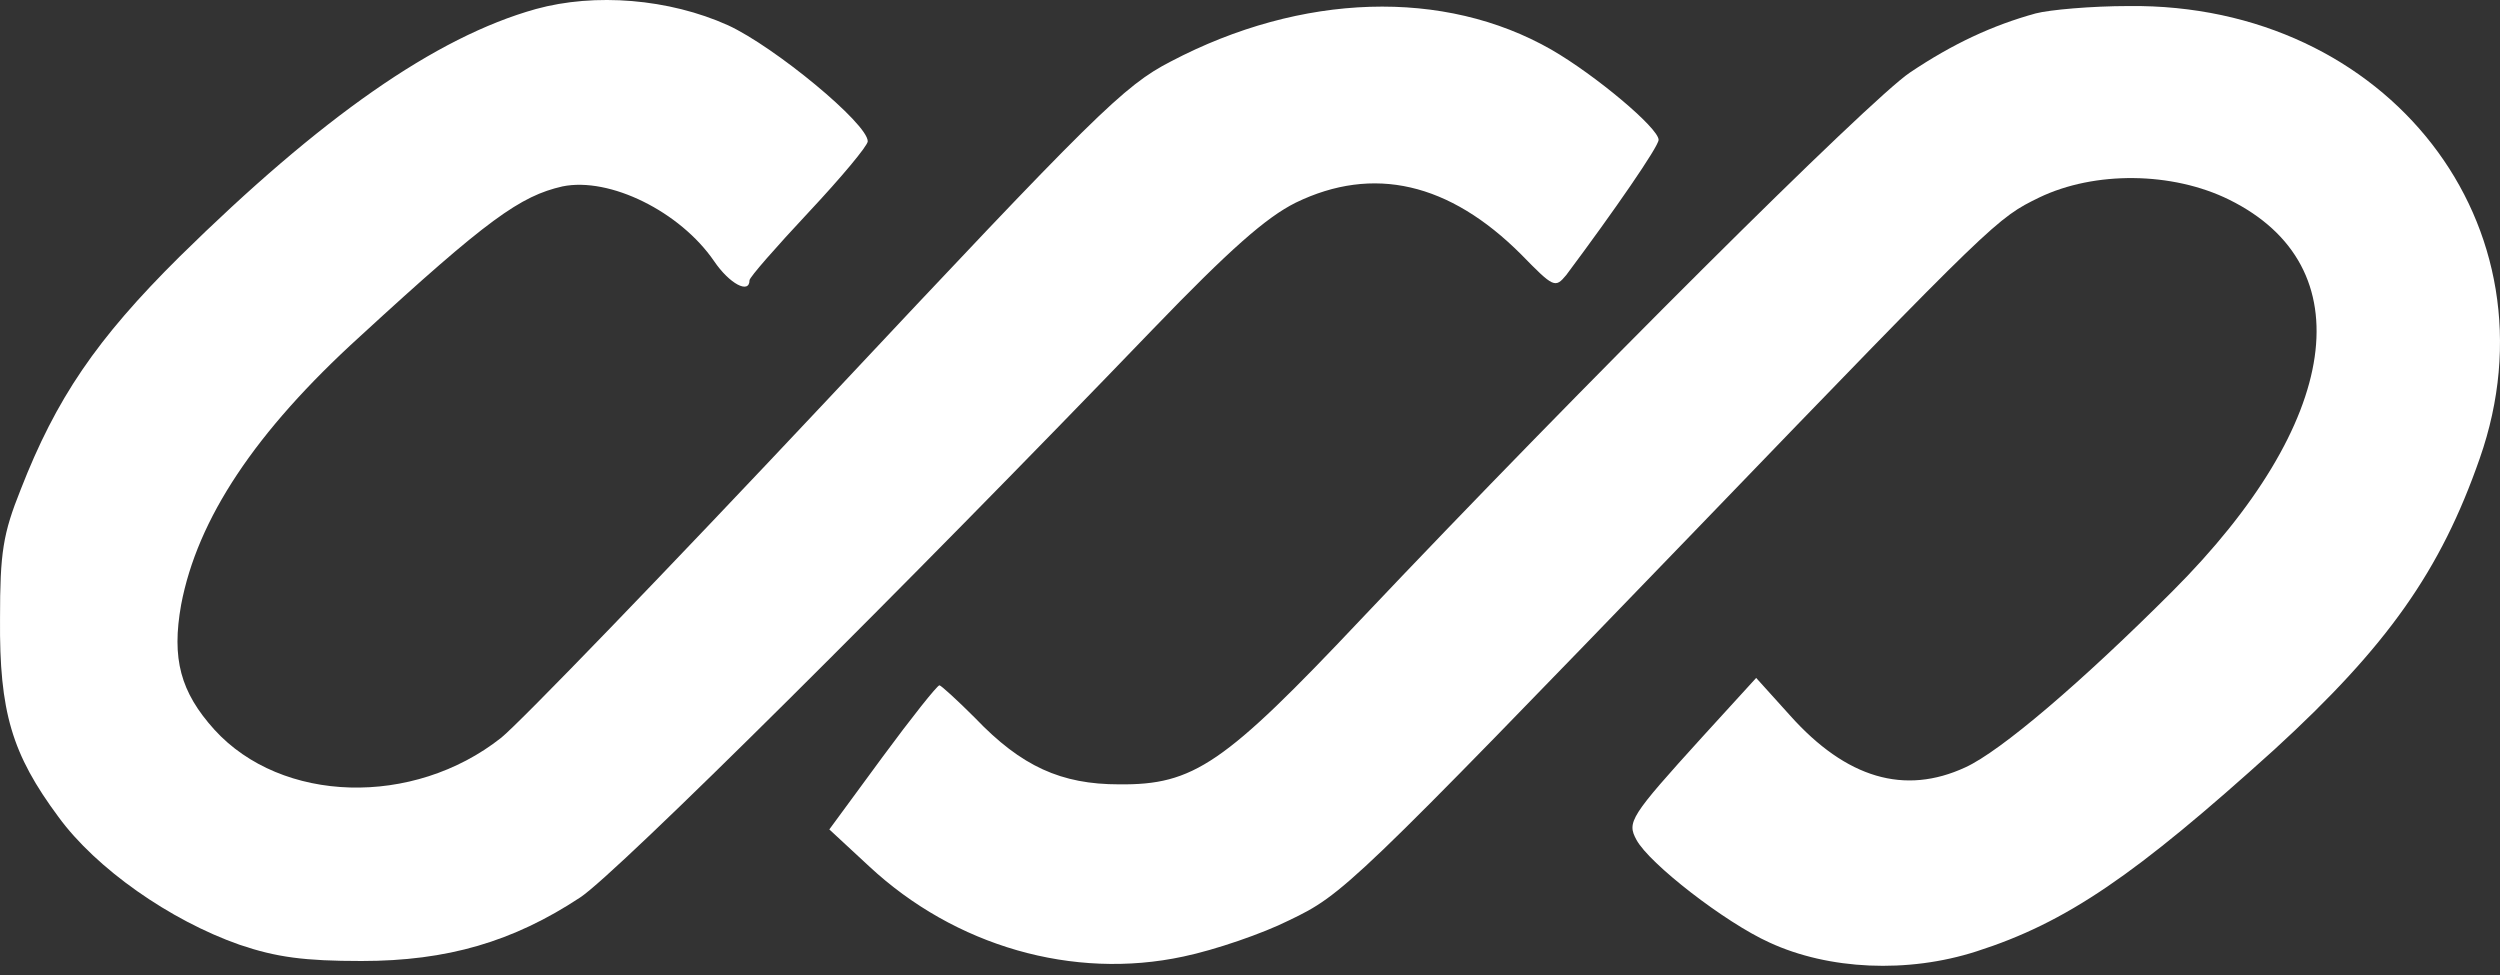 <svg width="100" height="39" viewBox="0 0 100 39" fill="none" xmlns="http://www.w3.org/2000/svg">
<rect x="0" y="0" width="100" height="39" fill="#333333" stroke="none"/>
<path d="M21.436 0.361C17.415 1.484 12.832 4.707 7.185 10.265C3.845 13.576 2.248 15.941 0.829 19.578C0.119 21.352 0.001 22.091 0.001 24.752C-0.028 28.477 0.474 30.162 2.337 32.675C3.845 34.744 6.801 36.814 9.58 37.789C11.058 38.292 12.182 38.44 14.458 38.44C17.888 38.44 20.519 37.671 23.209 35.897C24.688 34.922 36.277 23.392 46.092 13.192C49.197 9.969 50.645 8.698 51.828 8.107C54.932 6.599 57.977 7.308 60.845 10.176C62.146 11.507 62.205 11.536 62.648 11.004C64.57 8.432 66.344 5.86 66.344 5.594C66.344 5.121 63.801 2.992 62.057 1.987C57.77 -0.467 52.064 -0.29 46.831 2.46C44.939 3.436 43.816 4.559 33.084 16C26.668 22.83 20.785 28.92 20.046 29.512C16.528 32.291 11.265 32.143 8.575 29.186C7.215 27.678 6.86 26.348 7.245 24.19C7.895 20.76 10.201 17.272 14.399 13.458C19.514 8.757 20.815 7.841 22.5 7.456C24.392 7.072 27.201 8.462 28.561 10.442C29.181 11.359 29.98 11.773 29.98 11.211C29.98 11.093 31.044 9.881 32.345 8.491C33.646 7.102 34.71 5.83 34.71 5.653C34.71 4.943 30.985 1.869 29.122 1.011C26.757 -0.053 23.801 -0.29 21.436 0.361Z" fill="white"/>
<path d="M81.422 0.538C79.707 1.011 78.111 1.75 76.396 2.903C74.77 3.997 63.27 15.439 54.43 24.781C48.96 30.576 47.748 31.403 44.762 31.374C42.456 31.374 40.86 30.664 38.997 28.713C38.288 28.003 37.637 27.412 37.578 27.412C37.489 27.412 36.455 28.713 35.301 30.28L33.173 33.177L34.769 34.656C38.199 37.849 42.929 39.209 47.334 38.262C48.605 37.996 50.498 37.346 51.562 36.814C53.72 35.779 54.016 35.513 67.97 21.056C79.855 8.727 79.885 8.727 81.57 7.9C83.787 6.835 86.892 6.865 89.168 7.988C94.549 10.649 93.662 16.887 86.892 23.657C83.255 27.294 80.033 30.044 78.614 30.694C76.189 31.817 73.854 31.137 71.607 28.624L70.247 27.117L68.089 29.482C65.191 32.675 65.073 32.882 65.457 33.591C65.96 34.537 69.005 36.902 70.779 37.701C73.144 38.795 76.308 38.942 79.057 38.056C82.664 36.902 85.413 35.01 90.972 29.984C95.495 25.845 97.624 22.83 99.19 18.336C102.443 9.053 95.524 0.124 85.147 0.242C83.669 0.242 81.984 0.39 81.422 0.538Z" fill="white"/>
</svg>
